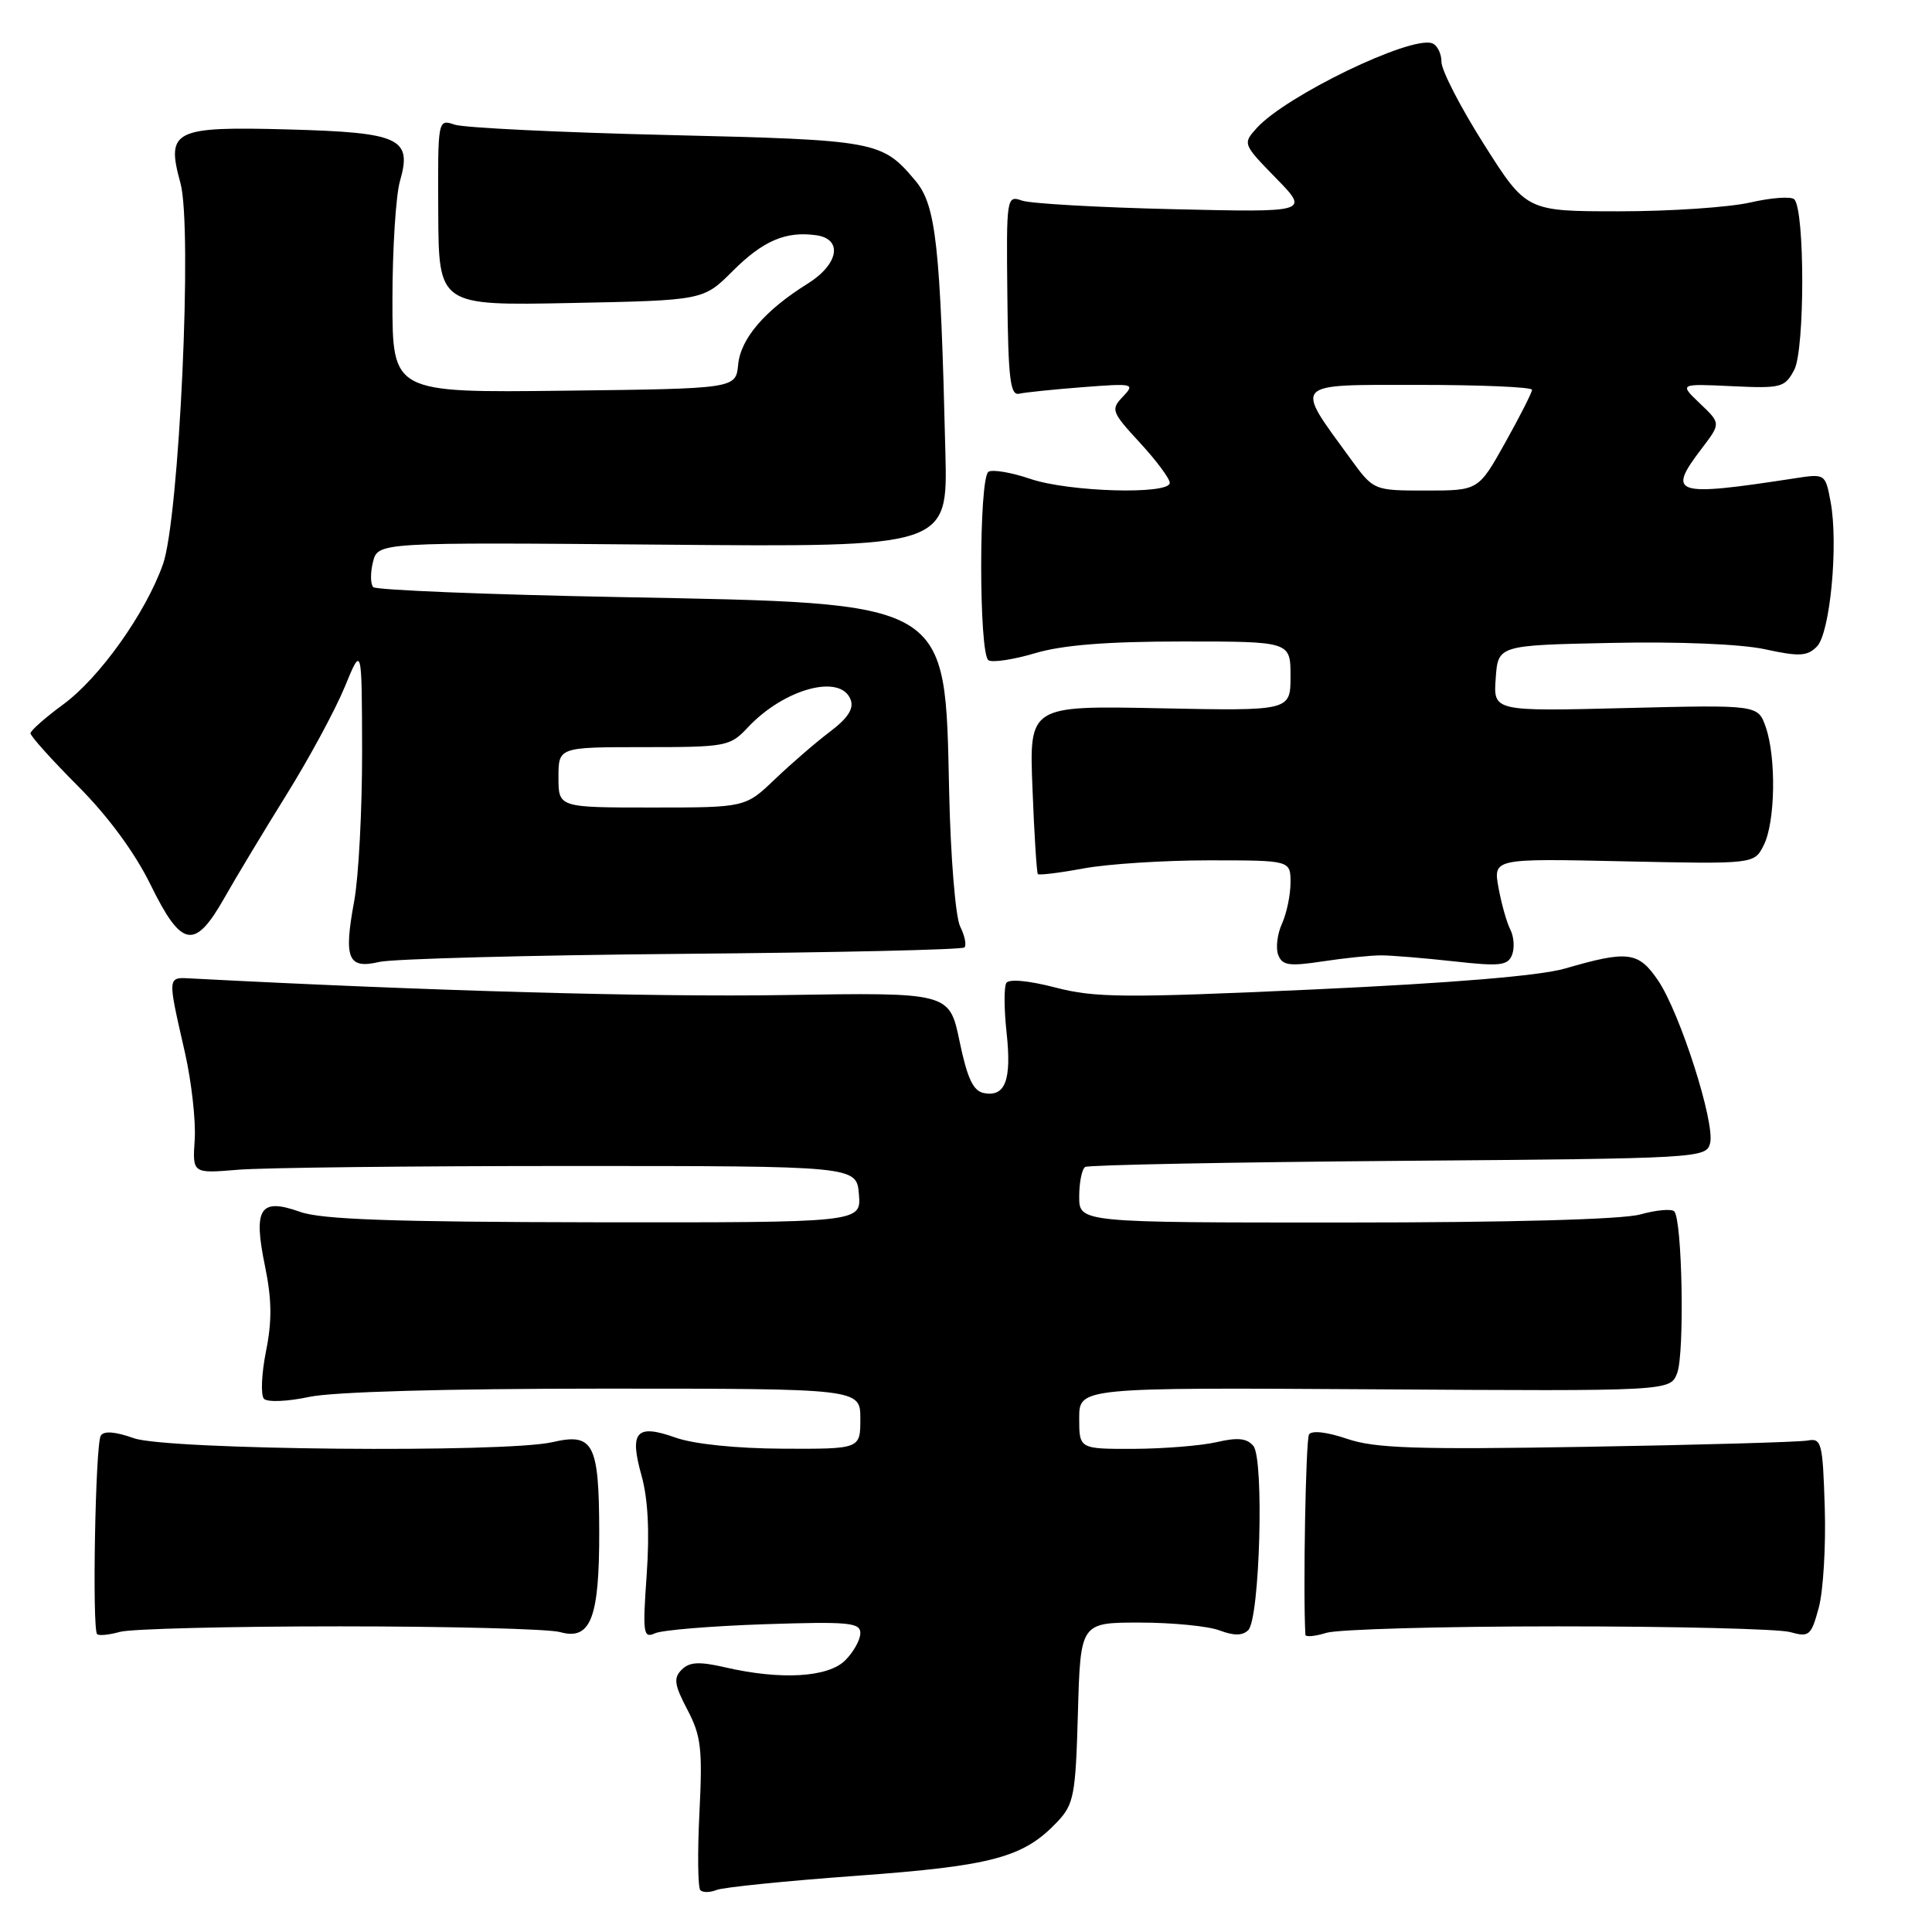 <?xml version="1.0" encoding="UTF-8" standalone="no"?>
<!DOCTYPE svg PUBLIC "-//W3C//DTD SVG 1.1//EN" "http://www.w3.org/Graphics/SVG/1.1/DTD/svg11.dtd" >
<svg xmlns="http://www.w3.org/2000/svg" xmlns:xlink="http://www.w3.org/1999/xlink" version="1.1" viewBox="0 0 256 256">
 <g >
 <path fill="currentColor"
d=" M 113.52 248.55 C 131.57 247.23 135.64 246.13 140.13 241.37 C 142.30 239.06 142.53 237.85 142.83 226.92 C 143.17 215.00 143.17 215.00 151.02 215.00 C 155.34 215.00 160.10 215.47 161.60 216.04 C 163.51 216.76 164.65 216.75 165.40 216.00 C 166.93 214.47 167.52 193.34 166.08 191.60 C 165.23 190.57 164.00 190.44 161.22 191.09 C 159.17 191.56 154.24 191.96 150.25 191.98 C 143.00 192.00 143.00 192.00 143.00 187.92 C 143.00 183.85 143.00 183.85 182.16 184.09 C 221.33 184.34 221.33 184.34 222.24 181.92 C 223.23 179.28 222.91 161.57 221.84 160.51 C 221.48 160.15 219.46 160.33 217.34 160.92 C 214.96 161.58 200.15 161.99 178.25 161.99 C 143.00 162.00 143.00 162.00 143.00 158.56 C 143.00 156.67 143.36 154.90 143.79 154.63 C 144.23 154.36 162.92 154.00 185.34 153.82 C 225.32 153.51 226.10 153.46 226.60 151.47 C 227.27 148.77 222.61 134.20 219.70 129.91 C 217.10 126.09 215.71 125.91 207.39 128.33 C 204.05 129.30 192.47 130.26 174.02 131.11 C 149.01 132.25 145.08 132.22 139.84 130.85 C 136.29 129.93 133.69 129.69 133.34 130.25 C 133.02 130.77 133.04 133.74 133.38 136.85 C 134.06 143.11 133.21 145.38 130.38 144.84 C 128.95 144.56 128.18 142.92 127.15 137.99 C 125.80 131.50 125.80 131.50 103.91 131.85 C 86.39 132.13 57.08 131.31 25.50 129.66 C 22.11 129.48 22.15 129.11 24.51 139.50 C 25.38 143.35 25.96 148.53 25.80 151.00 C 25.50 155.50 25.50 155.50 31.50 155.00 C 34.80 154.72 54.60 154.50 75.50 154.50 C 113.50 154.50 113.50 154.50 113.81 158.25 C 114.12 162.00 114.12 162.00 78.81 161.96 C 52.03 161.92 42.60 161.59 39.77 160.58 C 34.44 158.68 33.53 160.09 35.11 167.75 C 36.02 172.17 36.06 175.04 35.24 179.08 C 34.65 182.06 34.53 184.88 34.98 185.35 C 35.44 185.82 38.12 185.71 40.95 185.10 C 44.13 184.42 59.07 184.00 80.05 184.00 C 114.00 184.00 114.00 184.00 114.00 188.00 C 114.00 192.00 114.00 192.00 103.75 191.96 C 97.55 191.93 91.93 191.35 89.51 190.49 C 84.31 188.64 83.37 189.69 85.00 195.50 C 85.86 198.56 86.09 202.97 85.69 208.64 C 85.14 216.45 85.23 217.12 86.79 216.42 C 87.73 215.99 94.24 215.46 101.25 215.22 C 112.45 214.85 114.00 214.99 114.00 216.40 C 114.00 217.28 113.10 218.90 112.00 220.00 C 109.73 222.27 103.48 222.64 96.08 220.93 C 92.65 220.14 91.36 220.21 90.33 221.24 C 89.22 222.35 89.35 223.24 91.08 226.54 C 92.90 230.00 93.10 231.73 92.68 240.18 C 92.41 245.51 92.47 250.13 92.80 250.46 C 93.13 250.79 94.09 250.78 94.95 250.43 C 95.80 250.08 104.16 249.23 113.52 248.55 Z  M 45.00 215.50 C 59.58 215.50 72.72 215.84 74.21 216.26 C 78.28 217.40 79.43 214.42 79.40 202.83 C 79.37 191.28 78.62 189.83 73.22 191.09 C 66.95 192.54 22.10 192.13 17.74 190.57 C 15.26 189.69 13.76 189.57 13.35 190.24 C 12.64 191.38 12.19 215.86 12.87 216.53 C 13.10 216.77 14.47 216.63 15.90 216.23 C 17.33 215.83 30.42 215.50 45.00 215.50 Z  M 206.50 215.50 C 221.90 215.50 235.72 215.84 237.21 216.26 C 239.73 216.97 239.99 216.74 241.00 213.01 C 241.59 210.81 241.95 204.84 241.79 199.75 C 241.52 191.12 241.37 190.53 239.50 190.88 C 238.40 191.08 225.22 191.46 210.22 191.71 C 187.58 192.09 182.18 191.91 178.49 190.65 C 175.82 189.74 173.80 189.51 173.45 190.08 C 173.02 190.78 172.65 210.88 172.97 216.61 C 172.99 216.94 174.24 216.83 175.75 216.36 C 177.26 215.89 191.10 215.50 206.50 215.50 Z  M 90.38 126.39 C 110.66 126.22 127.50 125.84 127.79 125.54 C 128.09 125.24 127.84 123.99 127.22 122.75 C 126.61 121.50 125.96 113.60 125.77 105.00 C 125.19 79.32 126.30 79.98 81.83 79.11 C 64.42 78.78 49.85 78.18 49.46 77.80 C 49.08 77.41 49.06 75.91 49.42 74.47 C 50.08 71.85 50.08 71.85 87.83 72.17 C 125.58 72.50 125.58 72.50 125.27 60.00 C 124.61 32.42 124.03 27.19 121.29 23.94 C 116.86 18.67 116.22 18.55 88.50 17.89 C 74.20 17.55 61.49 16.93 60.25 16.52 C 58.01 15.77 58.01 15.77 58.07 28.13 C 58.13 40.50 58.13 40.50 75.67 40.15 C 93.20 39.80 93.20 39.80 97.08 35.92 C 101.10 31.90 104.13 30.60 108.15 31.17 C 111.73 31.67 111.13 35.03 107.00 37.60 C 101.35 41.12 98.14 44.86 97.81 48.31 C 97.50 51.50 97.50 51.50 74.75 51.77 C 52.00 52.04 52.00 52.04 52.00 39.76 C 52.00 33.01 52.45 25.93 52.99 24.02 C 54.64 18.30 53.04 17.56 38.17 17.15 C 23.00 16.74 21.98 17.25 23.91 24.26 C 25.53 30.11 23.75 68.71 21.59 74.78 C 19.29 81.25 13.21 89.79 8.39 93.33 C 6.02 95.07 4.06 96.80 4.04 97.16 C 4.02 97.52 6.85 100.67 10.33 104.16 C 14.34 108.18 17.86 112.97 19.96 117.25 C 24.05 125.59 25.79 125.91 29.69 119.05 C 31.23 116.32 34.95 110.15 37.95 105.32 C 40.95 100.50 44.43 94.06 45.68 91.02 C 47.95 85.50 47.95 85.50 47.98 99.57 C 47.99 107.30 47.52 116.23 46.93 119.42 C 45.52 127.05 46.10 128.44 50.26 127.46 C 52.04 127.05 70.09 126.57 90.38 126.39 Z  M 183.00 126.59 C 184.38 126.59 188.70 126.95 192.61 127.38 C 198.77 128.07 199.80 127.95 200.36 126.51 C 200.71 125.60 200.60 124.10 200.13 123.18 C 199.65 122.25 198.95 119.76 198.56 117.63 C 197.86 113.75 197.86 113.75 215.15 114.13 C 232.44 114.50 232.44 114.50 233.70 112.00 C 235.24 108.97 235.38 100.40 233.97 96.34 C 232.94 93.39 232.94 93.39 215.41 93.82 C 197.87 94.26 197.87 94.26 198.19 89.88 C 198.50 85.50 198.50 85.50 213.50 85.19 C 222.41 85.00 230.68 85.34 233.87 86.03 C 238.40 87.02 239.47 86.96 240.74 85.68 C 242.50 83.93 243.62 72.11 242.56 66.47 C 241.86 62.75 241.86 62.75 237.68 63.40 C 221.77 65.84 220.83 65.53 225.51 59.40 C 228.02 56.10 228.02 56.10 225.26 53.47 C 222.50 50.84 222.50 50.84 229.46 51.17 C 236.03 51.48 236.50 51.36 237.75 49.00 C 239.16 46.32 239.16 27.82 237.75 26.41 C 237.33 26.00 234.71 26.19 231.92 26.83 C 229.13 27.47 221.32 28.00 214.55 28.00 C 202.26 28.00 202.26 28.00 196.63 19.12 C 193.53 14.23 191.00 9.32 191.00 8.20 C 191.00 7.08 190.44 5.97 189.75 5.73 C 186.86 4.73 170.40 12.69 166.54 16.95 C 164.65 19.04 164.67 19.09 169.07 23.60 C 173.50 28.14 173.50 28.14 155.50 27.72 C 145.60 27.49 136.56 26.98 135.42 26.58 C 133.38 25.87 133.34 26.09 133.48 39.18 C 133.59 50.15 133.86 52.44 135.04 52.17 C 135.82 51.99 139.62 51.60 143.48 51.30 C 150.22 50.78 150.43 50.83 148.79 52.56 C 147.16 54.26 147.27 54.57 151.04 58.66 C 153.22 61.02 155.00 63.42 155.00 63.98 C 155.00 65.57 141.64 65.20 136.51 63.45 C 134.01 62.60 131.52 62.18 130.98 62.51 C 129.69 63.31 129.69 86.69 130.98 87.49 C 131.52 87.82 134.30 87.40 137.16 86.55 C 140.79 85.47 146.68 85.00 156.68 85.00 C 171.00 85.00 171.00 85.00 171.00 89.60 C 171.00 94.20 171.00 94.20 153.69 93.85 C 136.37 93.50 136.37 93.50 136.81 104.50 C 137.04 110.55 137.37 115.64 137.52 115.82 C 137.68 115.99 140.41 115.66 143.59 115.07 C 146.77 114.48 154.23 114.00 160.18 114.00 C 171.00 114.00 171.00 114.00 171.00 116.95 C 171.00 118.58 170.49 121.02 169.87 122.39 C 169.25 123.75 169.02 125.62 169.37 126.53 C 169.91 127.93 170.82 128.06 175.25 127.39 C 178.14 126.95 181.62 126.59 183.00 126.59 Z  M 74.00 103.00 C 74.00 99.00 74.00 99.00 85.33 99.00 C 96.23 99.00 96.74 98.90 99.08 96.40 C 103.89 91.26 111.38 89.22 112.71 92.70 C 113.17 93.89 112.36 95.15 109.98 96.95 C 108.12 98.35 104.84 101.19 102.68 103.25 C 98.76 107.00 98.76 107.00 86.38 107.00 C 74.00 107.00 74.00 107.00 74.00 103.00 Z  M 178.92 60.75 C 171.48 50.54 171.05 51.00 187.97 51.00 C 196.24 51.00 203.00 51.29 203.00 51.65 C 203.00 52.01 201.40 55.16 199.45 58.65 C 195.90 65.00 195.90 65.00 188.96 65.00 C 182.01 65.00 182.01 65.00 178.92 60.75 Z "/>
</g>
</svg>